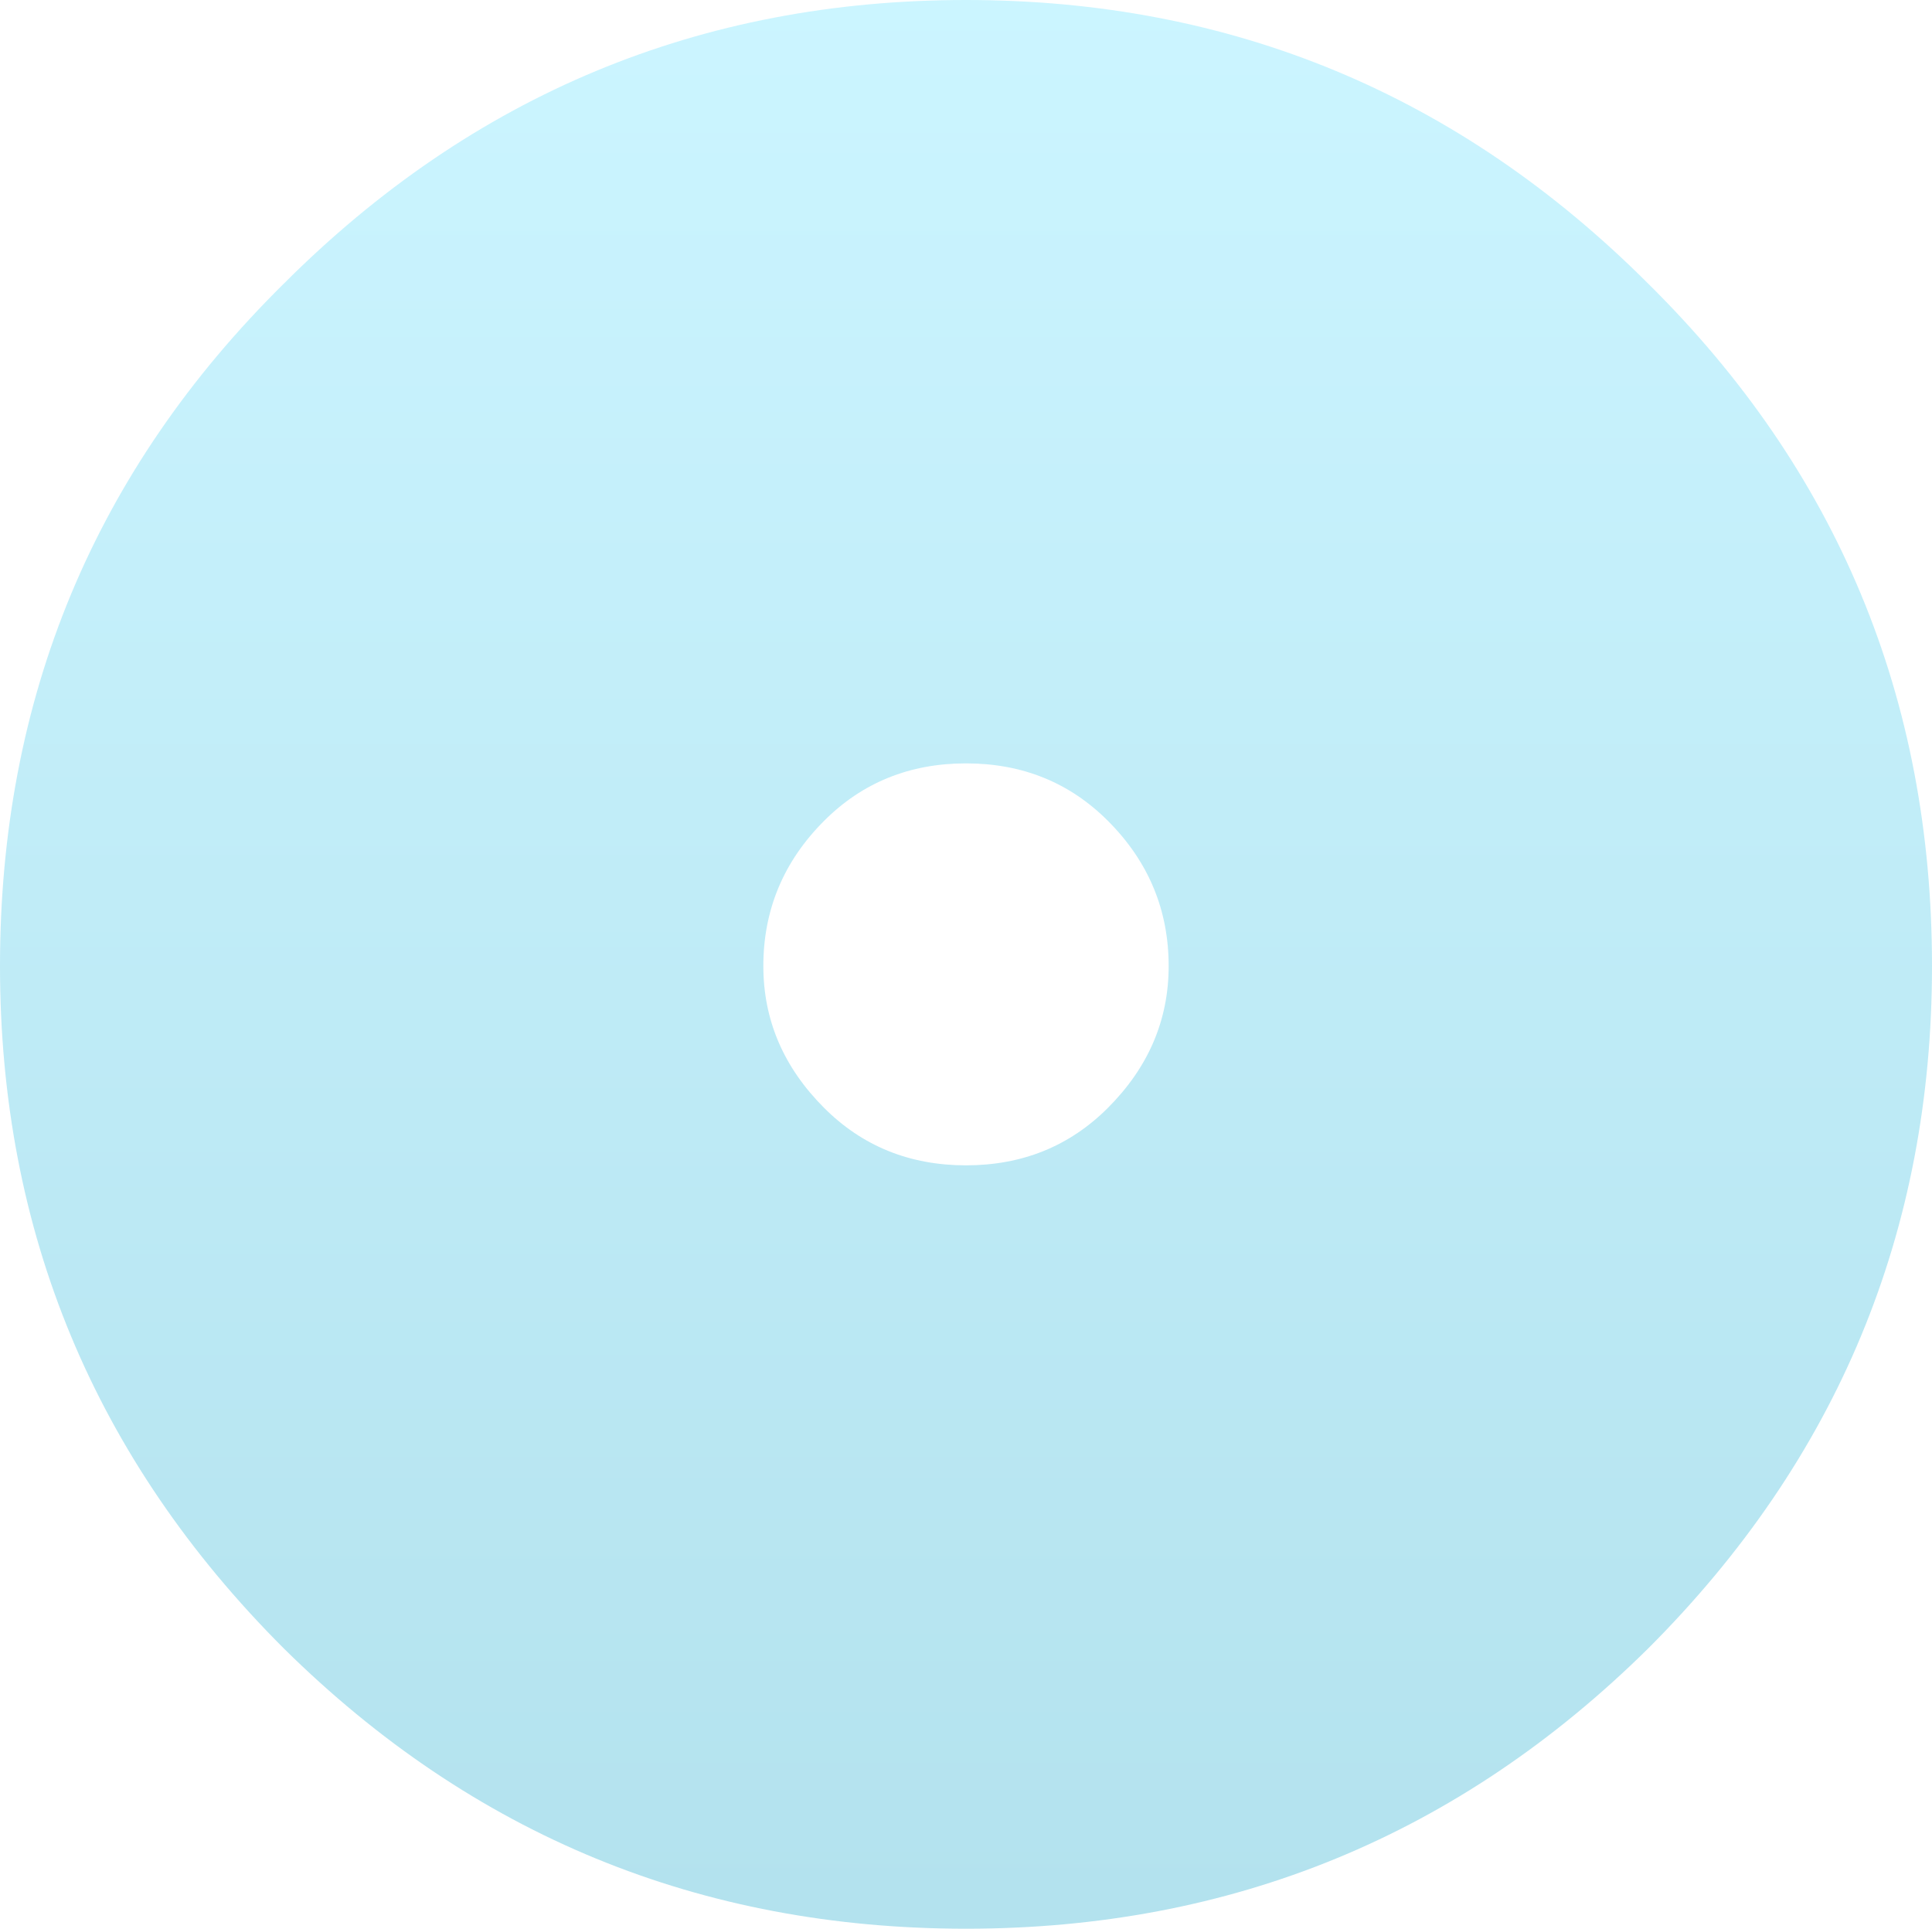 <?xml version="1.0" encoding="UTF-8" standalone="no"?>
<svg xmlns:ffdec="https://www.free-decompiler.com/flash" xmlns:xlink="http://www.w3.org/1999/xlink" ffdec:objectType="shape" height="28.55px" width="28.6px" xmlns="http://www.w3.org/2000/svg">
  <g transform="matrix(1.0, 0.0, 0.0, 1.0, 14.25, 14.3)">
    <path d="M2.15 -2.15 Q1.3 -3.0 0.05 -3.0 -1.2 -3.0 -2.05 -2.15 -2.95 -1.25 -2.95 0.0 -2.95 1.2 -2.05 2.1 -1.2 2.95 0.05 2.95 1.3 2.95 2.15 2.1 3.05 1.2 3.05 0.0 3.05 -1.25 2.15 -2.15 M10.15 -10.1 Q14.35 -5.95 14.35 0.0 14.35 5.9 10.15 10.1 5.95 14.25 0.05 14.25 -5.85 14.25 -10.05 10.1 -14.25 5.9 -14.25 0.0 -14.25 -5.95 -10.05 -10.1 -5.85 -14.3 0.05 -14.3 5.95 -14.3 10.15 -10.1" fill="url(#gradient0)" fill-rule="evenodd" stroke="none"/>
  </g>
  <defs>
    <linearGradient gradientTransform="matrix(0.0, -0.017, 0.017, 0.0, 0.05, 0.0)" gradientUnits="userSpaceOnUse" id="gradient0" spreadMethod="pad" x1="-819.2" x2="819.2">
      <stop offset="0.0" stop-color="#009ec6" stop-opacity="0.298"/>
      <stop offset="1.0" stop-color="#51dcff" stop-opacity="0.298"/>
    </linearGradient>
  </defs>
</svg>
